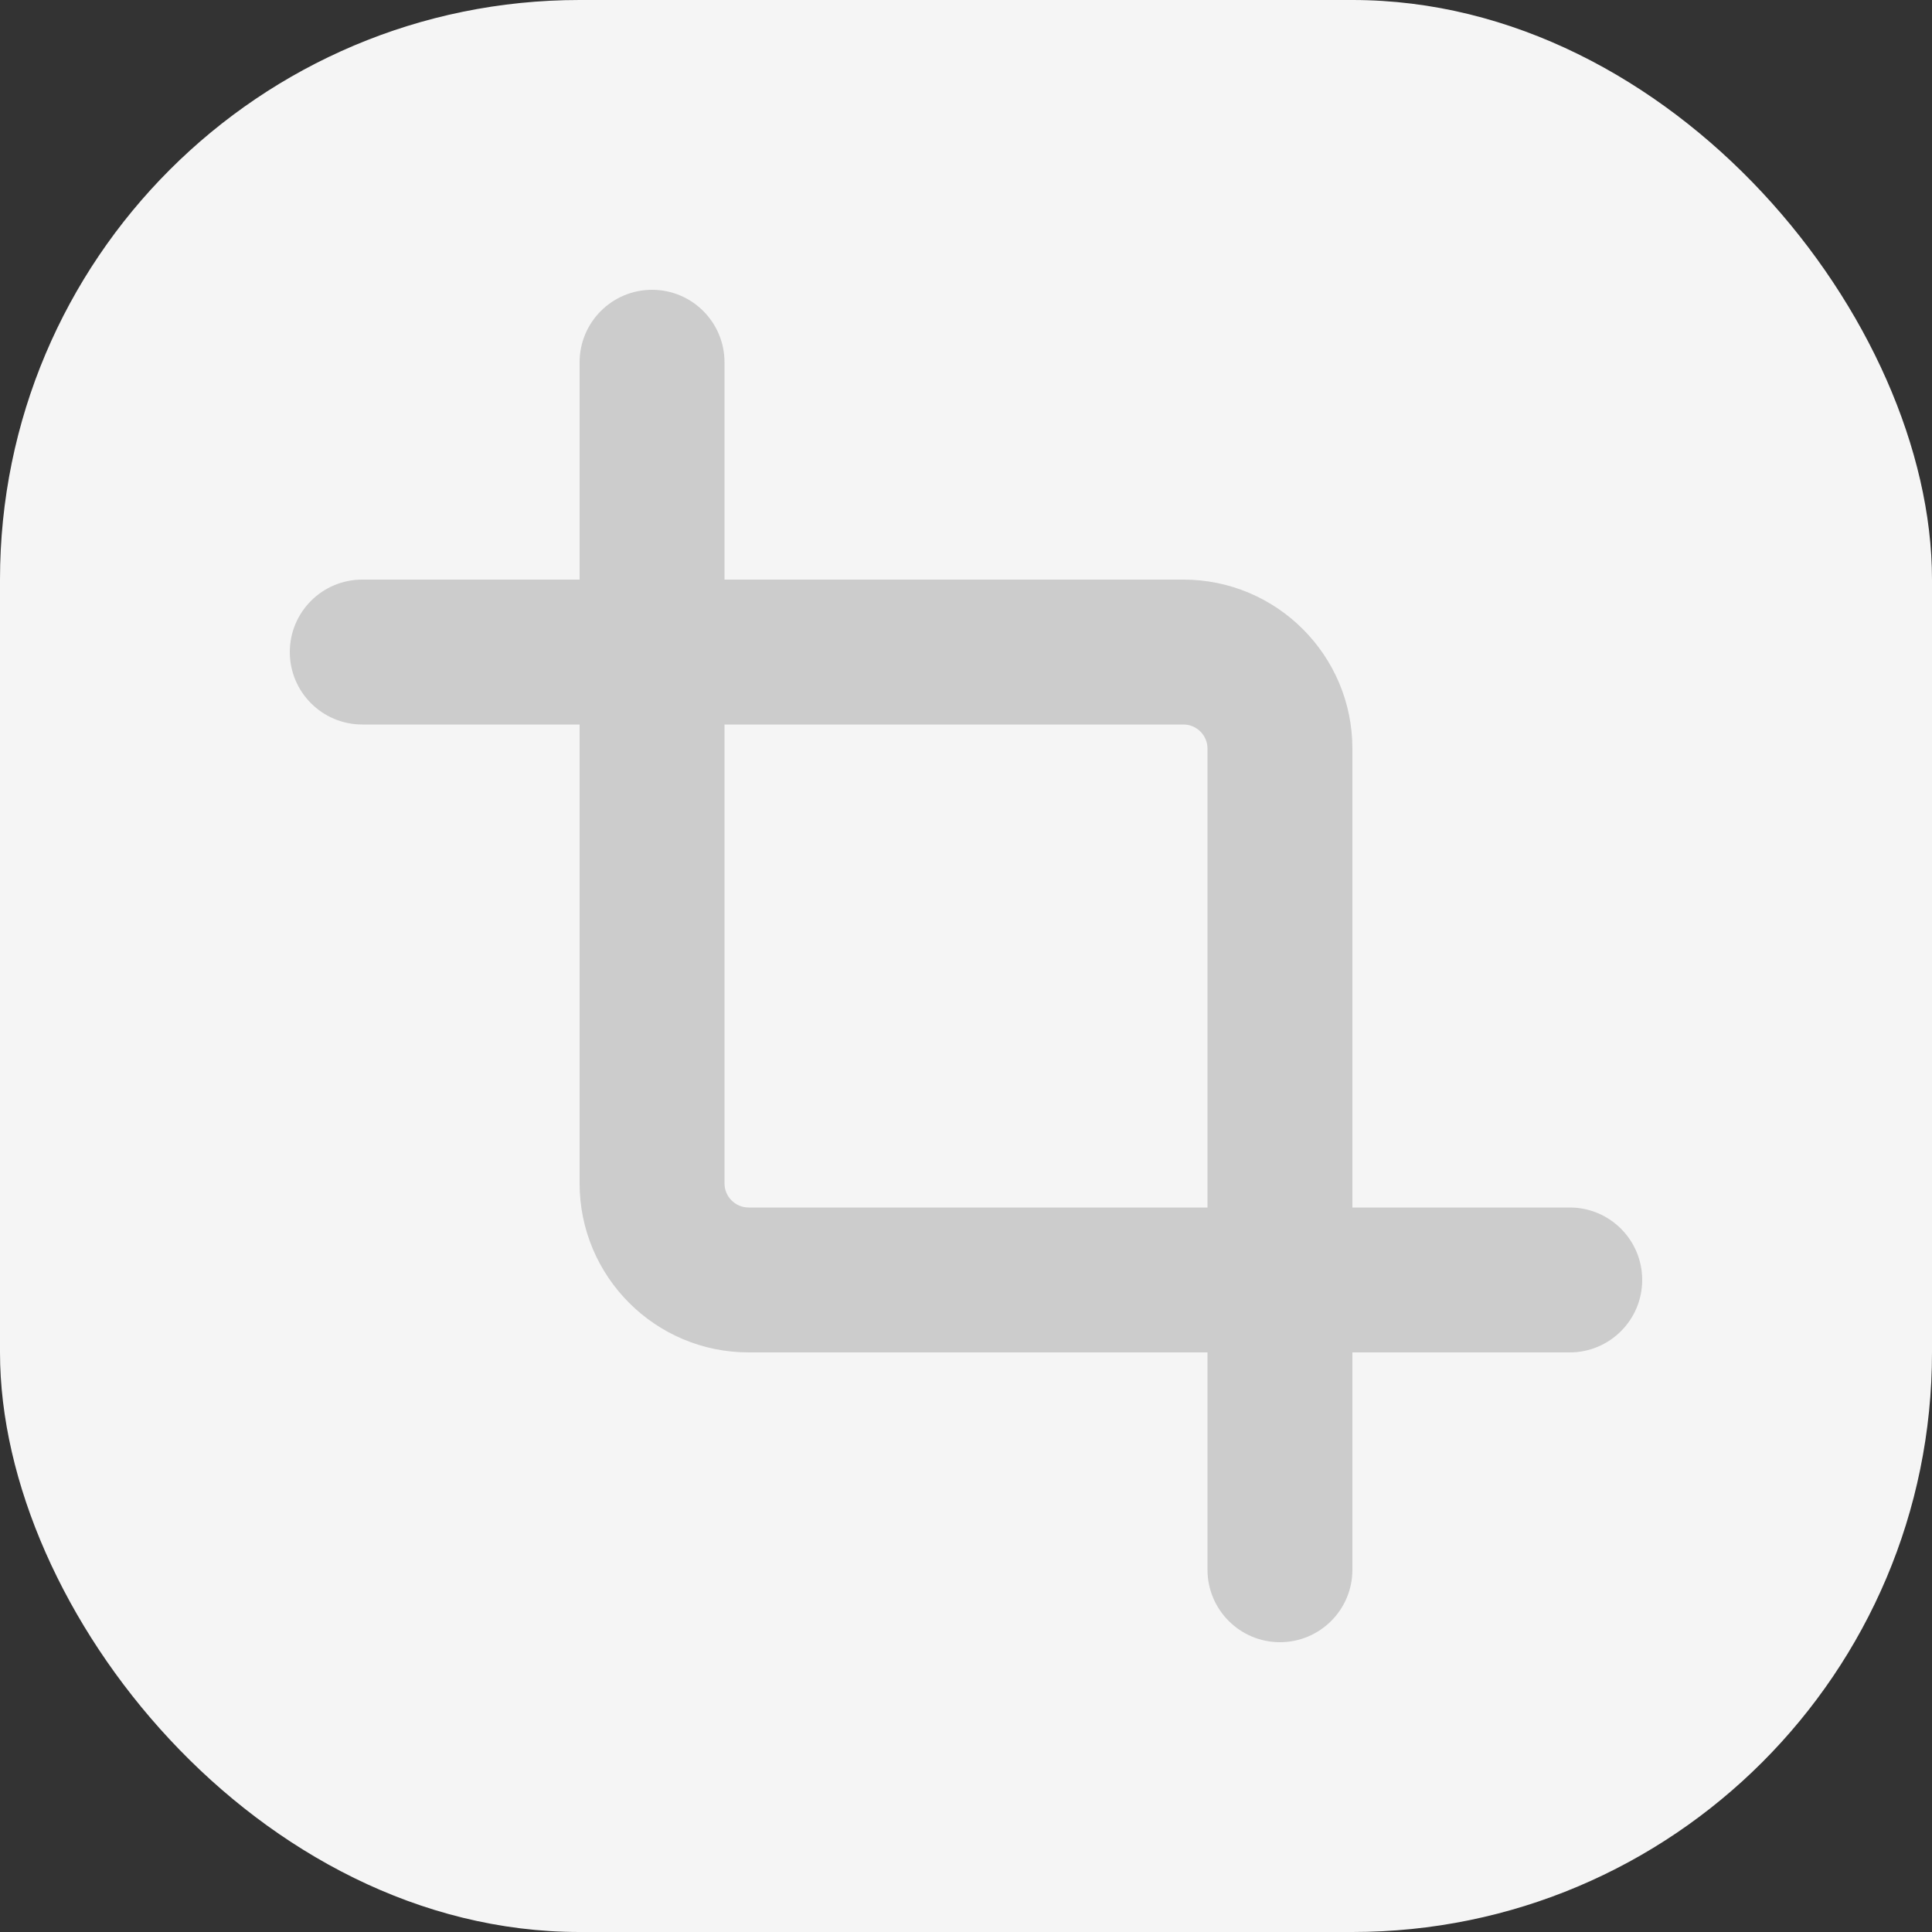 <svg width="20" height="20" viewBox="0 0 20 20" fill="none" xmlns="http://www.w3.org/2000/svg">
<rect x="0" y="0" width="20" height="20" fill="#333333" stroke="none"/>
<rect width="20" height="20" rx="6" fill="#F5F5F5"/>
<path d="M6.75 3C7.164 3 7.5 3.336 7.5 3.75V6H12.25C13.216 6 14 6.784 14 7.75V12.5H16.25C16.664 12.5 17 12.836 17 13.25C17 13.664 16.664 14 16.25 14H14V16.25C14 16.664 13.664 17 13.25 17C12.836 17 12.5 16.664 12.5 16.25V14H7.75C6.784 14 6 13.216 6 12.25V7.5H3.75C3.336 7.5 3 7.164 3 6.75C3 6.336 3.336 6 3.75 6H6V3.75C6 3.336 6.336 3 6.75 3ZM7.5 7.5V12.25C7.5 12.388 7.612 12.5 7.75 12.5H12.5V7.75C12.5 7.612 12.388 7.5 12.25 7.5H7.5Z" fill="#CCCCCC"/>
</svg>
